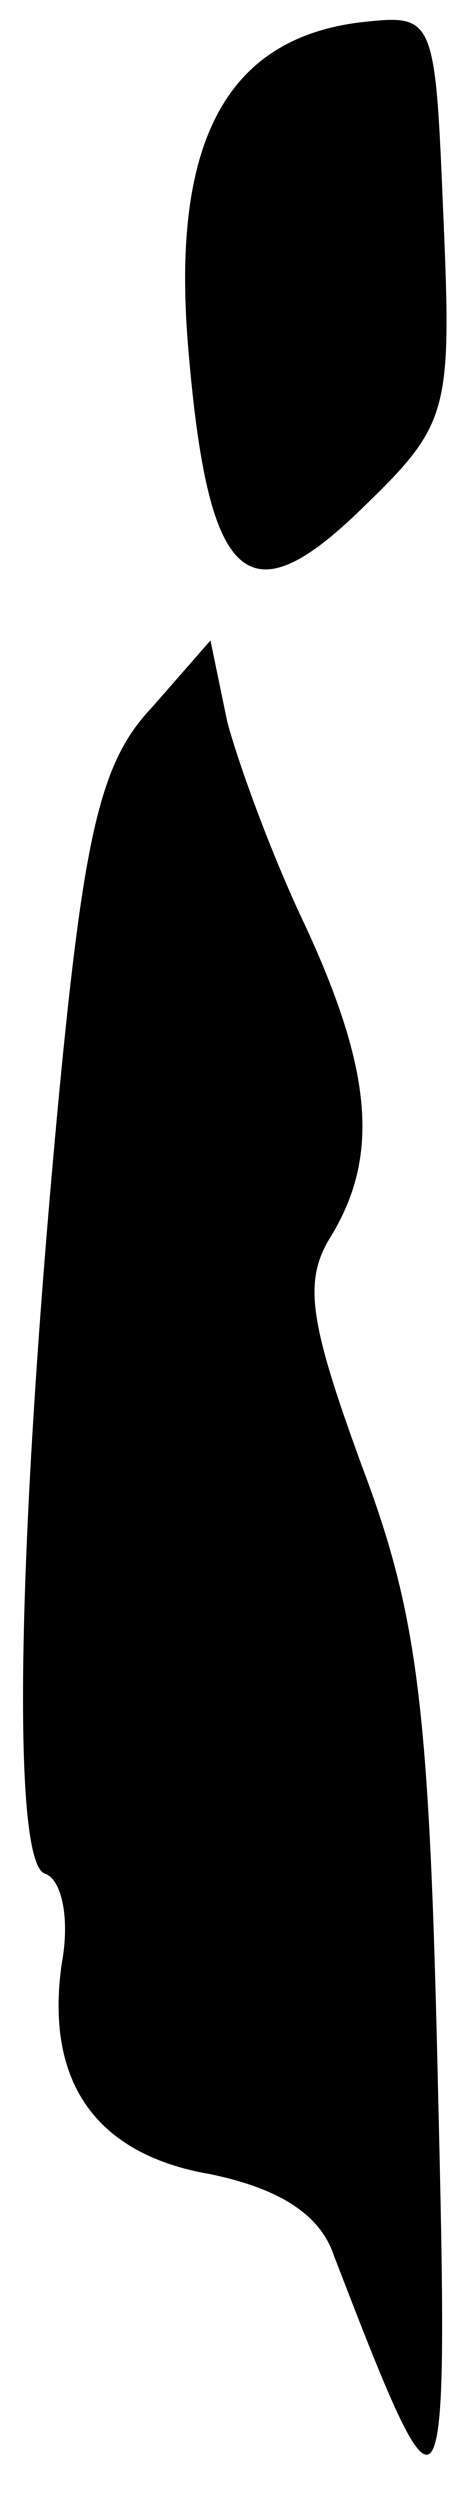 <?xml version="1.0" standalone="no"?>
<!DOCTYPE svg PUBLIC "-//W3C//DTD SVG 20010904//EN"
 "http://www.w3.org/TR/2001/REC-SVG-20010904/DTD/svg10.dtd">
<svg version="1.0" xmlns="http://www.w3.org/2000/svg"
 width="16pt" height="89pt" viewBox="0 0 16 89"
 preserveAspectRatio="xMidYMid meet">
<g transform="translate(0,89) scale(0.1,-0.1)"
fill="#000000" stroke="none">
<path fill="#000000" stroke="none" d="M128 882 c-47 -6 -67 -42 -61 -115 7
-85 21 -98 62 -58 31 30 32 34 29 104 -3 72 -3 72 -30 69z"/>
<path fill="#000000" stroke="none" d="M54 638 c-18 -19 -24 -44 -33 -138 -15
-159 -17 -273 -5 -277 6 -2 9 -16 6 -32 -6 -42 12 -68 53 -75 24 -5 39 -14 44
-29 40 -104 41 -102 37 63 -3 132 -7 165 -27 218 -19 52 -21 66 -11 82 17 28
15 58 -9 110 -12 25 -24 58 -28 73 l-6 29 -21 -24z"/>
</g>
</svg>
